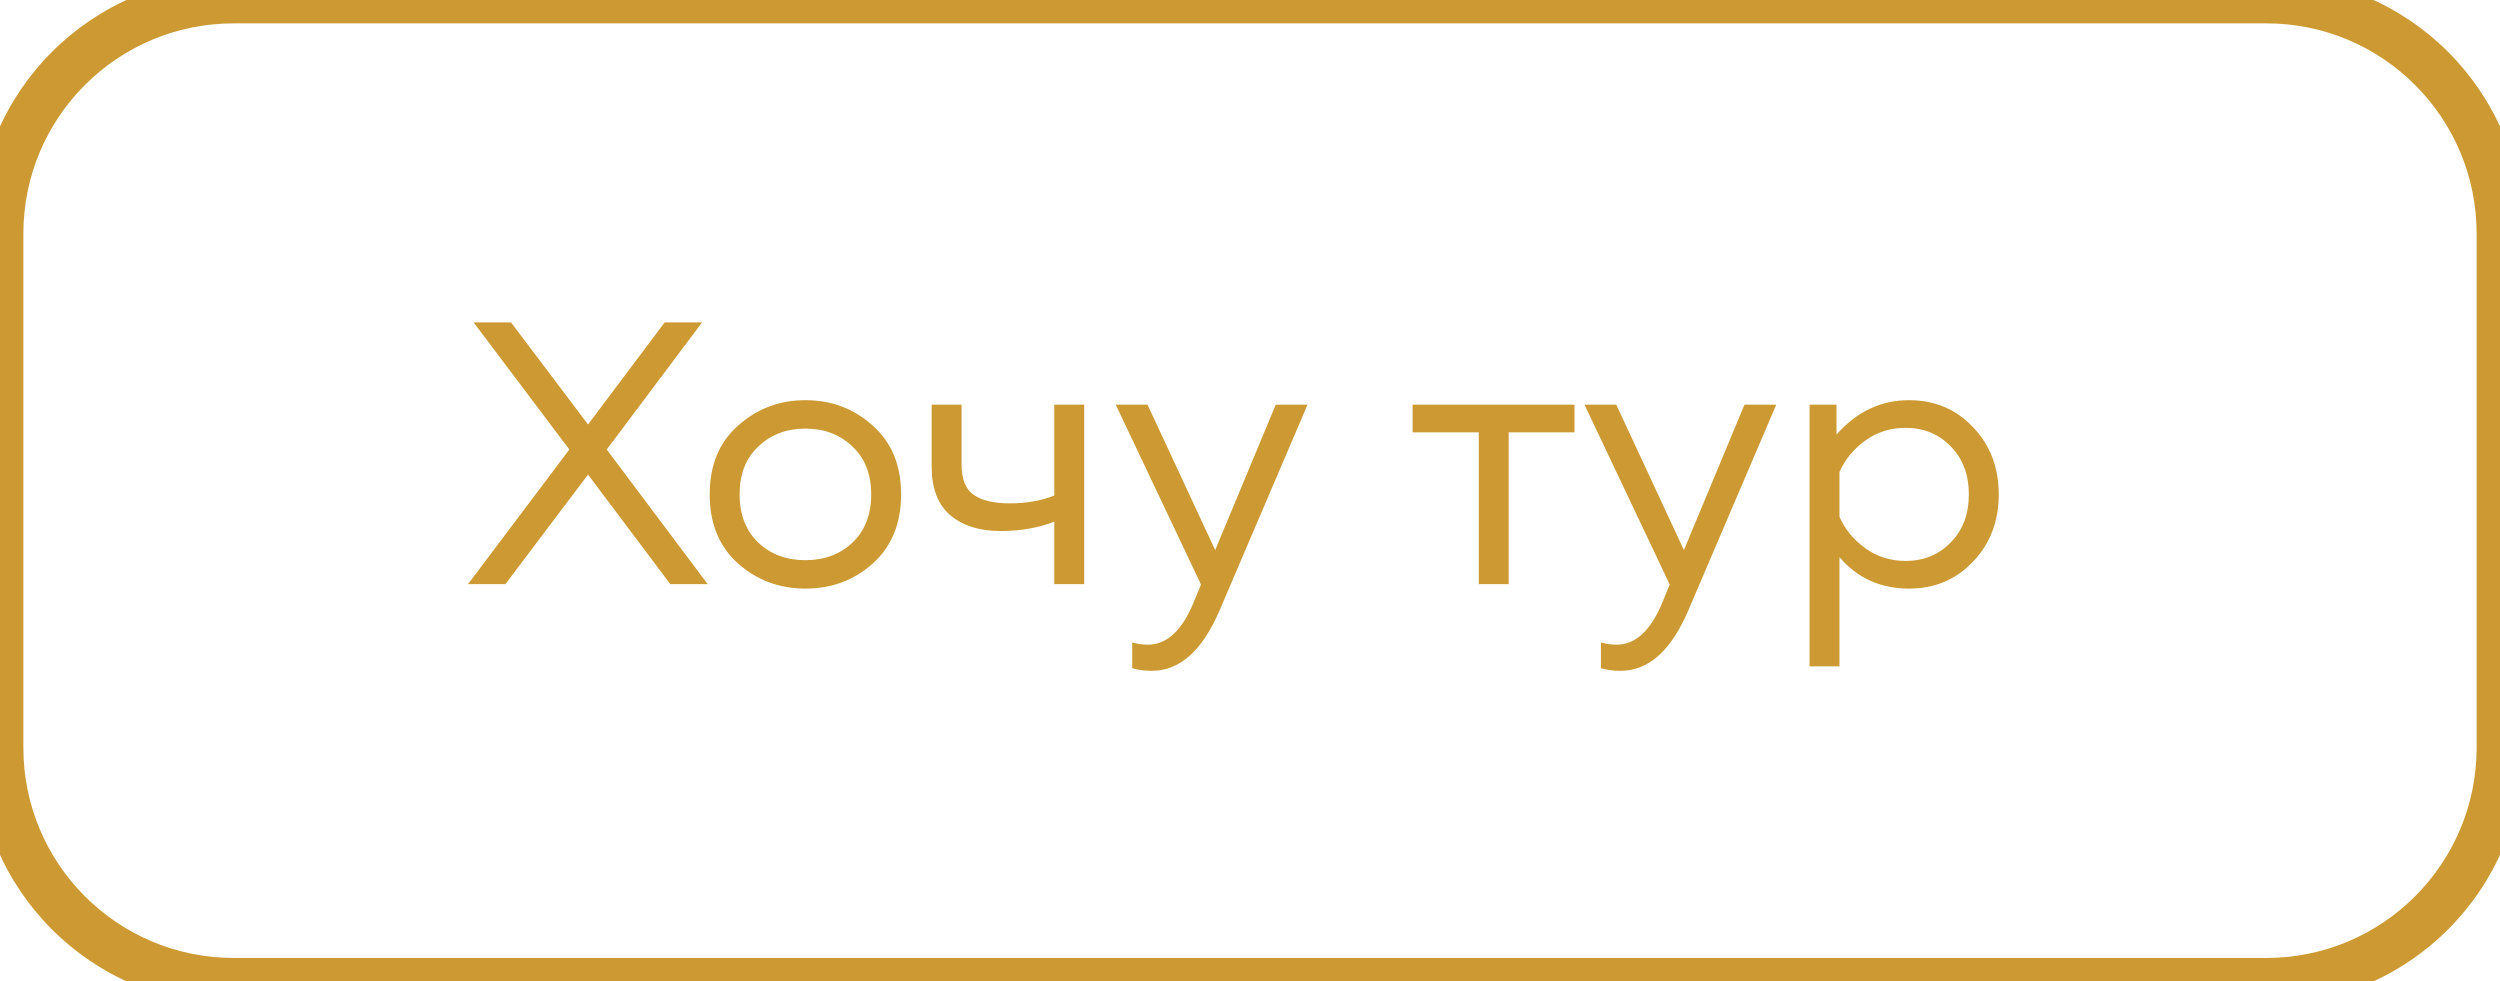 <svg width="107" height="42" viewBox="0 0 107 42" fill="none" xmlns="http://www.w3.org/2000/svg">
<path d="M21.632 25H20.032L24.368 19.24L20.272 13.8H21.872L25.168 18.168L28.448 13.8H30.048L25.968 19.24L30.288 25H28.688L25.168 20.312L21.632 25ZM31.591 24.12C30.78 23.395 30.375 22.408 30.375 21.16C30.375 19.912 30.78 18.931 31.591 18.216C32.401 17.491 33.361 17.128 34.471 17.128C35.591 17.128 36.551 17.491 37.351 18.216C38.161 18.931 38.567 19.912 38.567 21.16C38.567 22.408 38.161 23.395 37.351 24.12C36.551 24.835 35.591 25.192 34.471 25.192C33.361 25.192 32.401 24.835 31.591 24.12ZM36.487 23.224C37.02 22.712 37.287 22.024 37.287 21.16C37.287 20.296 37.02 19.613 36.487 19.112C35.953 18.6 35.281 18.344 34.471 18.344C33.66 18.344 32.988 18.6 32.455 19.112C31.921 19.613 31.655 20.296 31.655 21.16C31.655 22.024 31.921 22.712 32.455 23.224C32.988 23.725 33.66 23.976 34.471 23.976C35.281 23.976 35.953 23.725 36.487 23.224ZM46.403 25H45.123V22.328C44.429 22.595 43.667 22.728 42.835 22.728C41.917 22.728 41.192 22.499 40.659 22.04C40.136 21.581 39.875 20.893 39.875 19.976V17.32H41.155V19.88C41.155 20.499 41.325 20.931 41.667 21.176C42.019 21.421 42.536 21.544 43.219 21.544C43.933 21.544 44.568 21.432 45.123 21.208V17.32H46.403V25ZM52.01 23.544L54.602 17.32H55.962L52.186 26.152C51.45 27.859 50.484 28.712 49.29 28.712C49.002 28.712 48.724 28.675 48.458 28.6V27.496C48.682 27.56 48.906 27.592 49.13 27.592C49.951 27.592 50.612 26.968 51.114 25.72L51.402 25.016L47.754 17.32H49.114L52.01 23.544ZM64.572 25H63.291V18.504H60.459V17.32H67.388V18.504H64.572V25ZM72.072 23.544L74.664 17.32H76.024L72.248 26.152C71.512 27.859 70.547 28.712 69.352 28.712C69.064 28.712 68.787 28.675 68.52 28.6V27.496C68.744 27.56 68.968 27.592 69.192 27.592C70.014 27.592 70.675 26.968 71.176 25.72L71.464 25.016L67.816 17.32H69.176L72.072 23.544ZM78.602 18.6C79.466 17.619 80.5 17.128 81.706 17.128C82.804 17.128 83.716 17.512 84.442 18.28C85.178 19.048 85.546 20.008 85.546 21.16C85.546 22.312 85.178 23.272 84.442 24.04C83.716 24.808 82.804 25.192 81.706 25.192C80.49 25.192 79.498 24.744 78.73 23.848V28.52H77.45V17.32H78.602V18.6ZM83.482 23.224C84.004 22.701 84.266 22.013 84.266 21.16C84.266 20.307 84.004 19.619 83.482 19.096C82.97 18.573 82.33 18.312 81.562 18.312C80.911 18.312 80.335 18.493 79.834 18.856C79.332 19.219 78.964 19.667 78.73 20.2V22.12C78.964 22.653 79.332 23.101 79.834 23.464C80.335 23.827 80.911 24.008 81.562 24.008C82.33 24.008 82.97 23.747 83.482 23.224Z" fill="#CC9933"/>
<path d="M10 1H97V-1H10V1ZM106 10V32H108V10H106ZM97 41H10V43H97V41ZM1 32V10H-1V32H1ZM10 41C5.029 41 1 36.971 1 32H-1C-1 38.075 3.925 43 10 43V41ZM106 32C106 36.971 101.971 41 97 41V43C103.075 43 108 38.075 108 32H106ZM97 1C101.971 1 106 5.029 106 10H108C108 3.925 103.075 -1 97 -1V1ZM10 -1C3.925 -1 -1 3.925 -1 10H1C1 5.029 5.029 1 10 1V-1Z" fill="#CC9933"/>
</svg>
